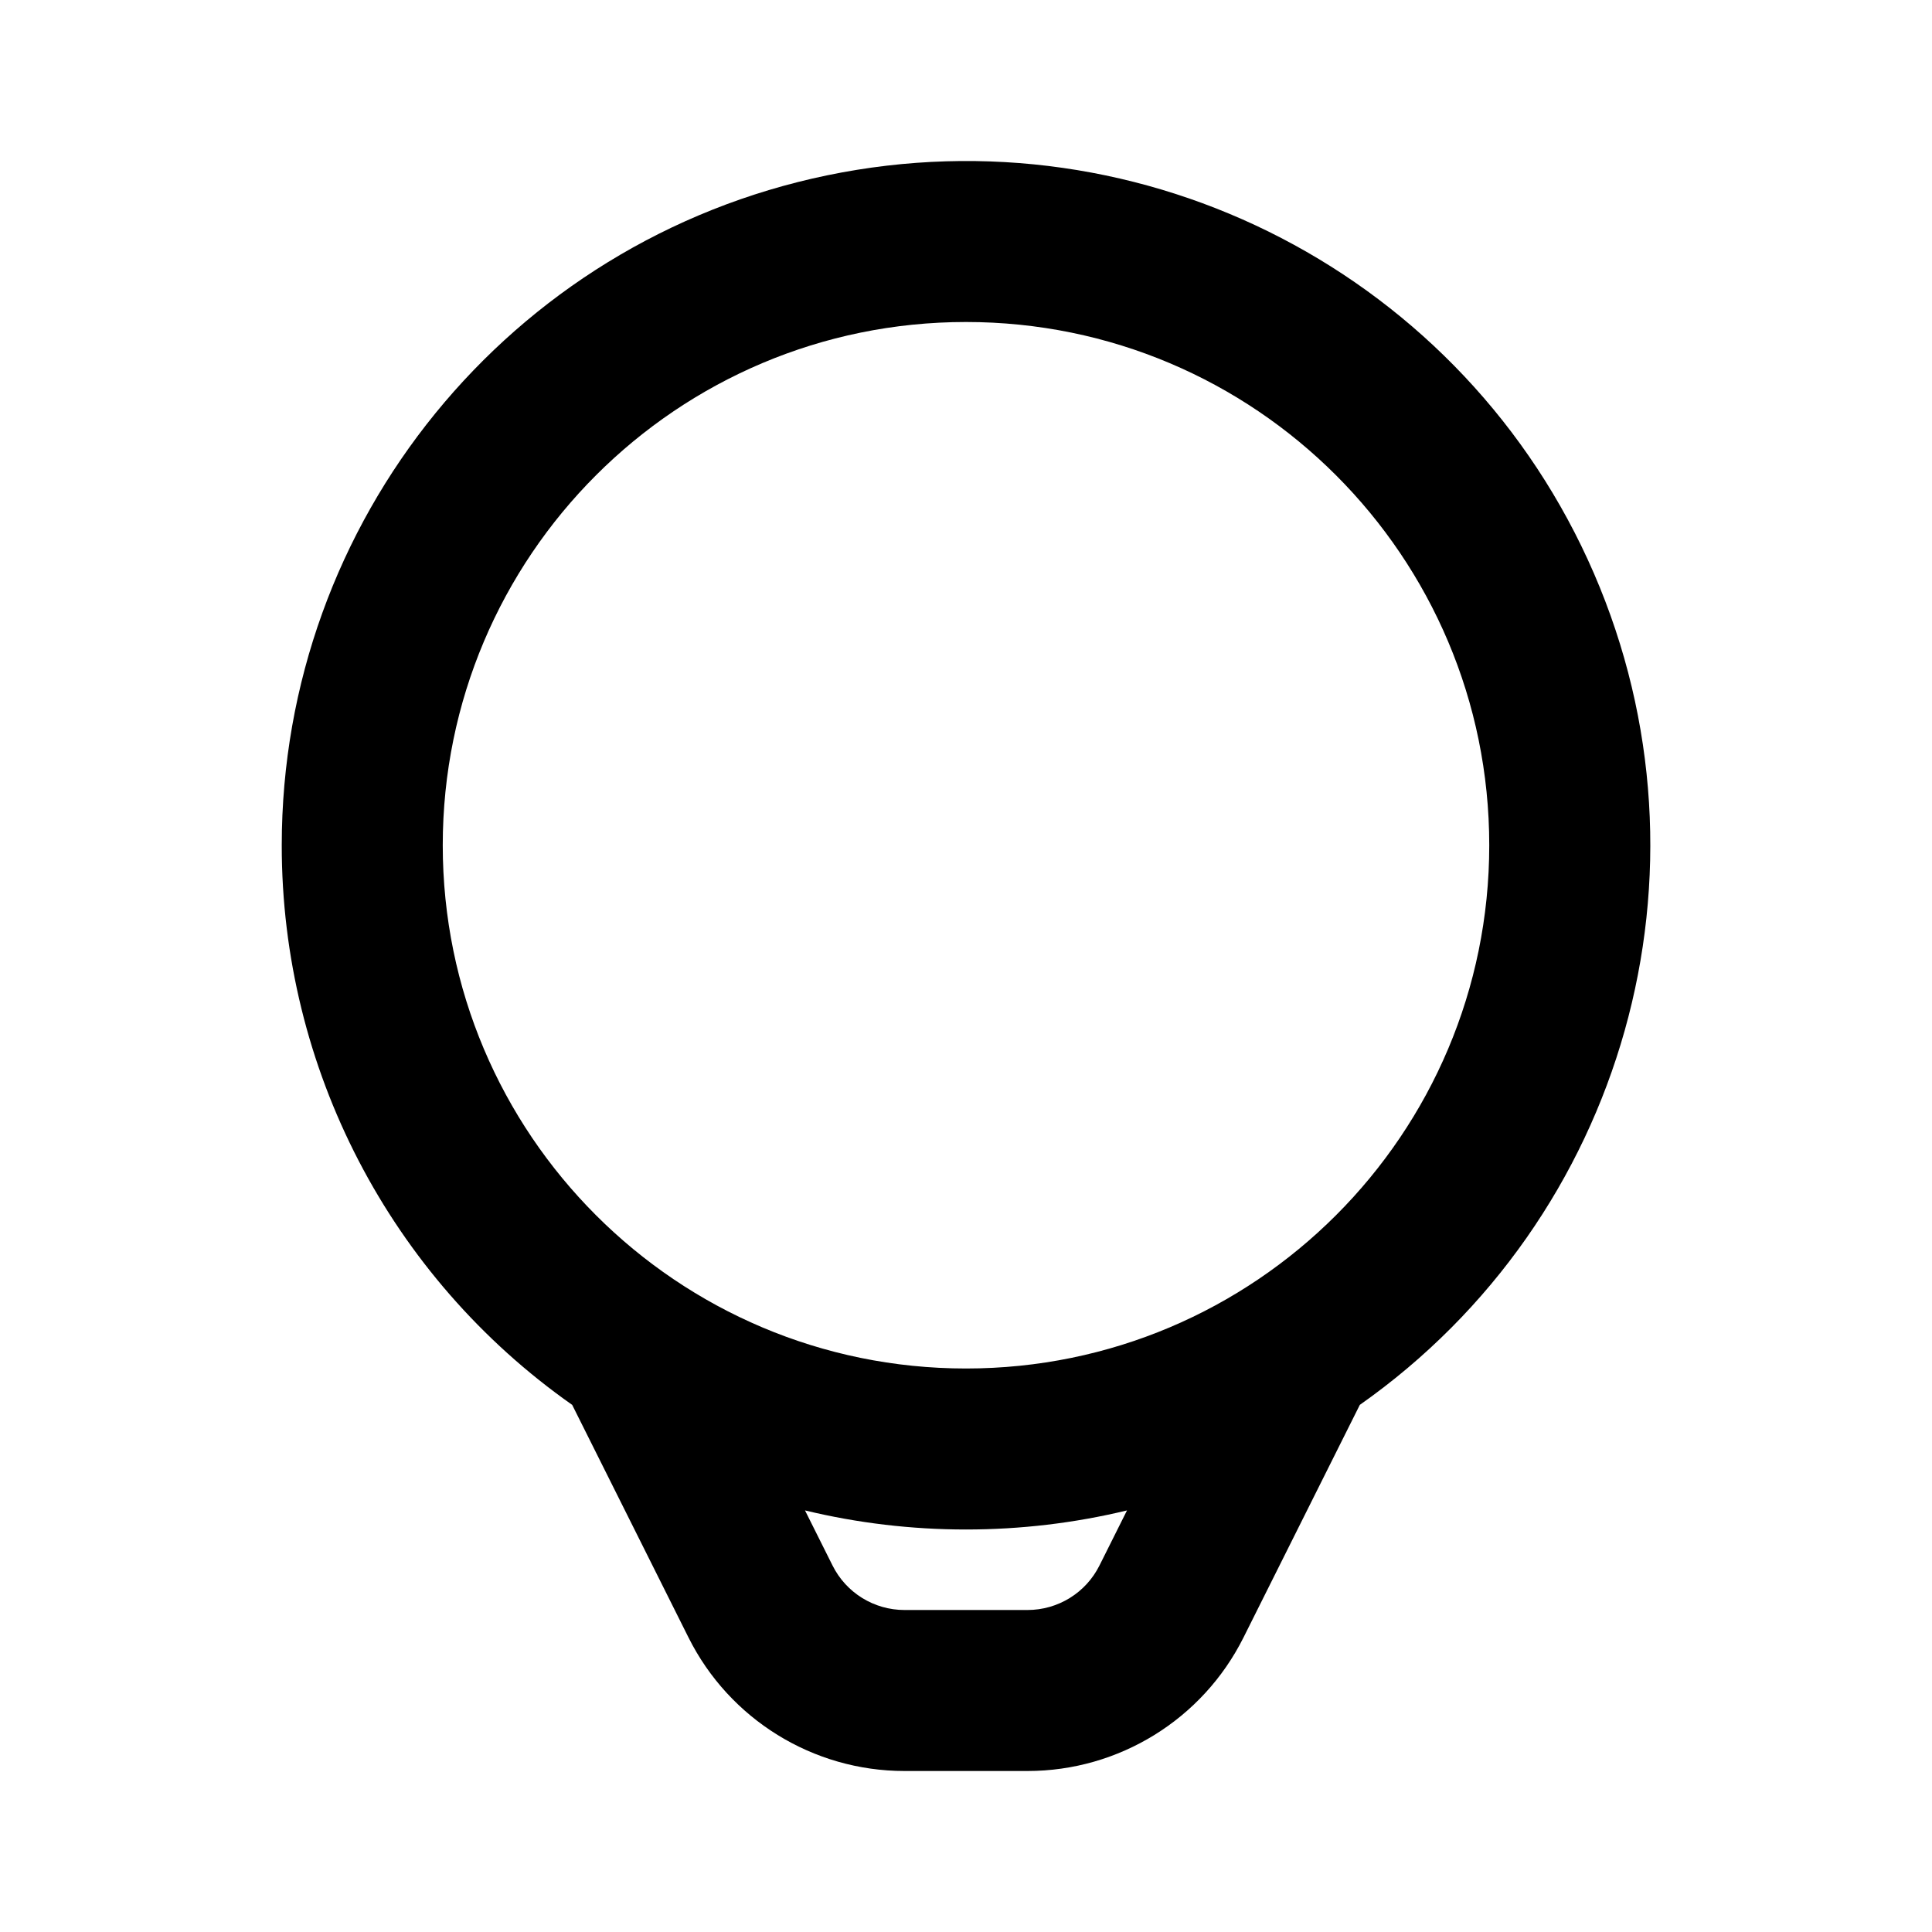 <svg xmlns="http://www.w3.org/2000/svg" width="24" height="24">
  <defs/>
  <path  d="M3.5,10.5 C3.5,6.471 6.33,2.995 10.275,2.178 C14.221,1.36 18.198,3.425 19.8,7.122 C21.401,10.819 20.187,15.133 16.892,17.452 L15.447,20.342 C14.939,21.358 13.9,22 12.764,22 L11.236,22 C10.1,22 9.061,21.358 8.553,20.342 L7.108,17.452 C4.844,15.861 3.498,13.267 3.5,10.5 Z M12,4 C8.41,4 5.5,6.91 5.5,10.5 C5.5,14.09 8.41,17 12,17 C15.59,17 18.5,14.09 18.5,10.5 C18.5,6.91 15.59,4 12,4 Z M10,18.763 L10.342,19.447 C10.511,19.786 10.857,20 11.236,20 L12.764,20 C13.143,20 13.489,19.786 13.658,19.447 L14,18.763 C13.345,18.921 12.674,19 12,19 C11.326,19 10.655,18.921 10,18.763 Z"/>
</svg>

